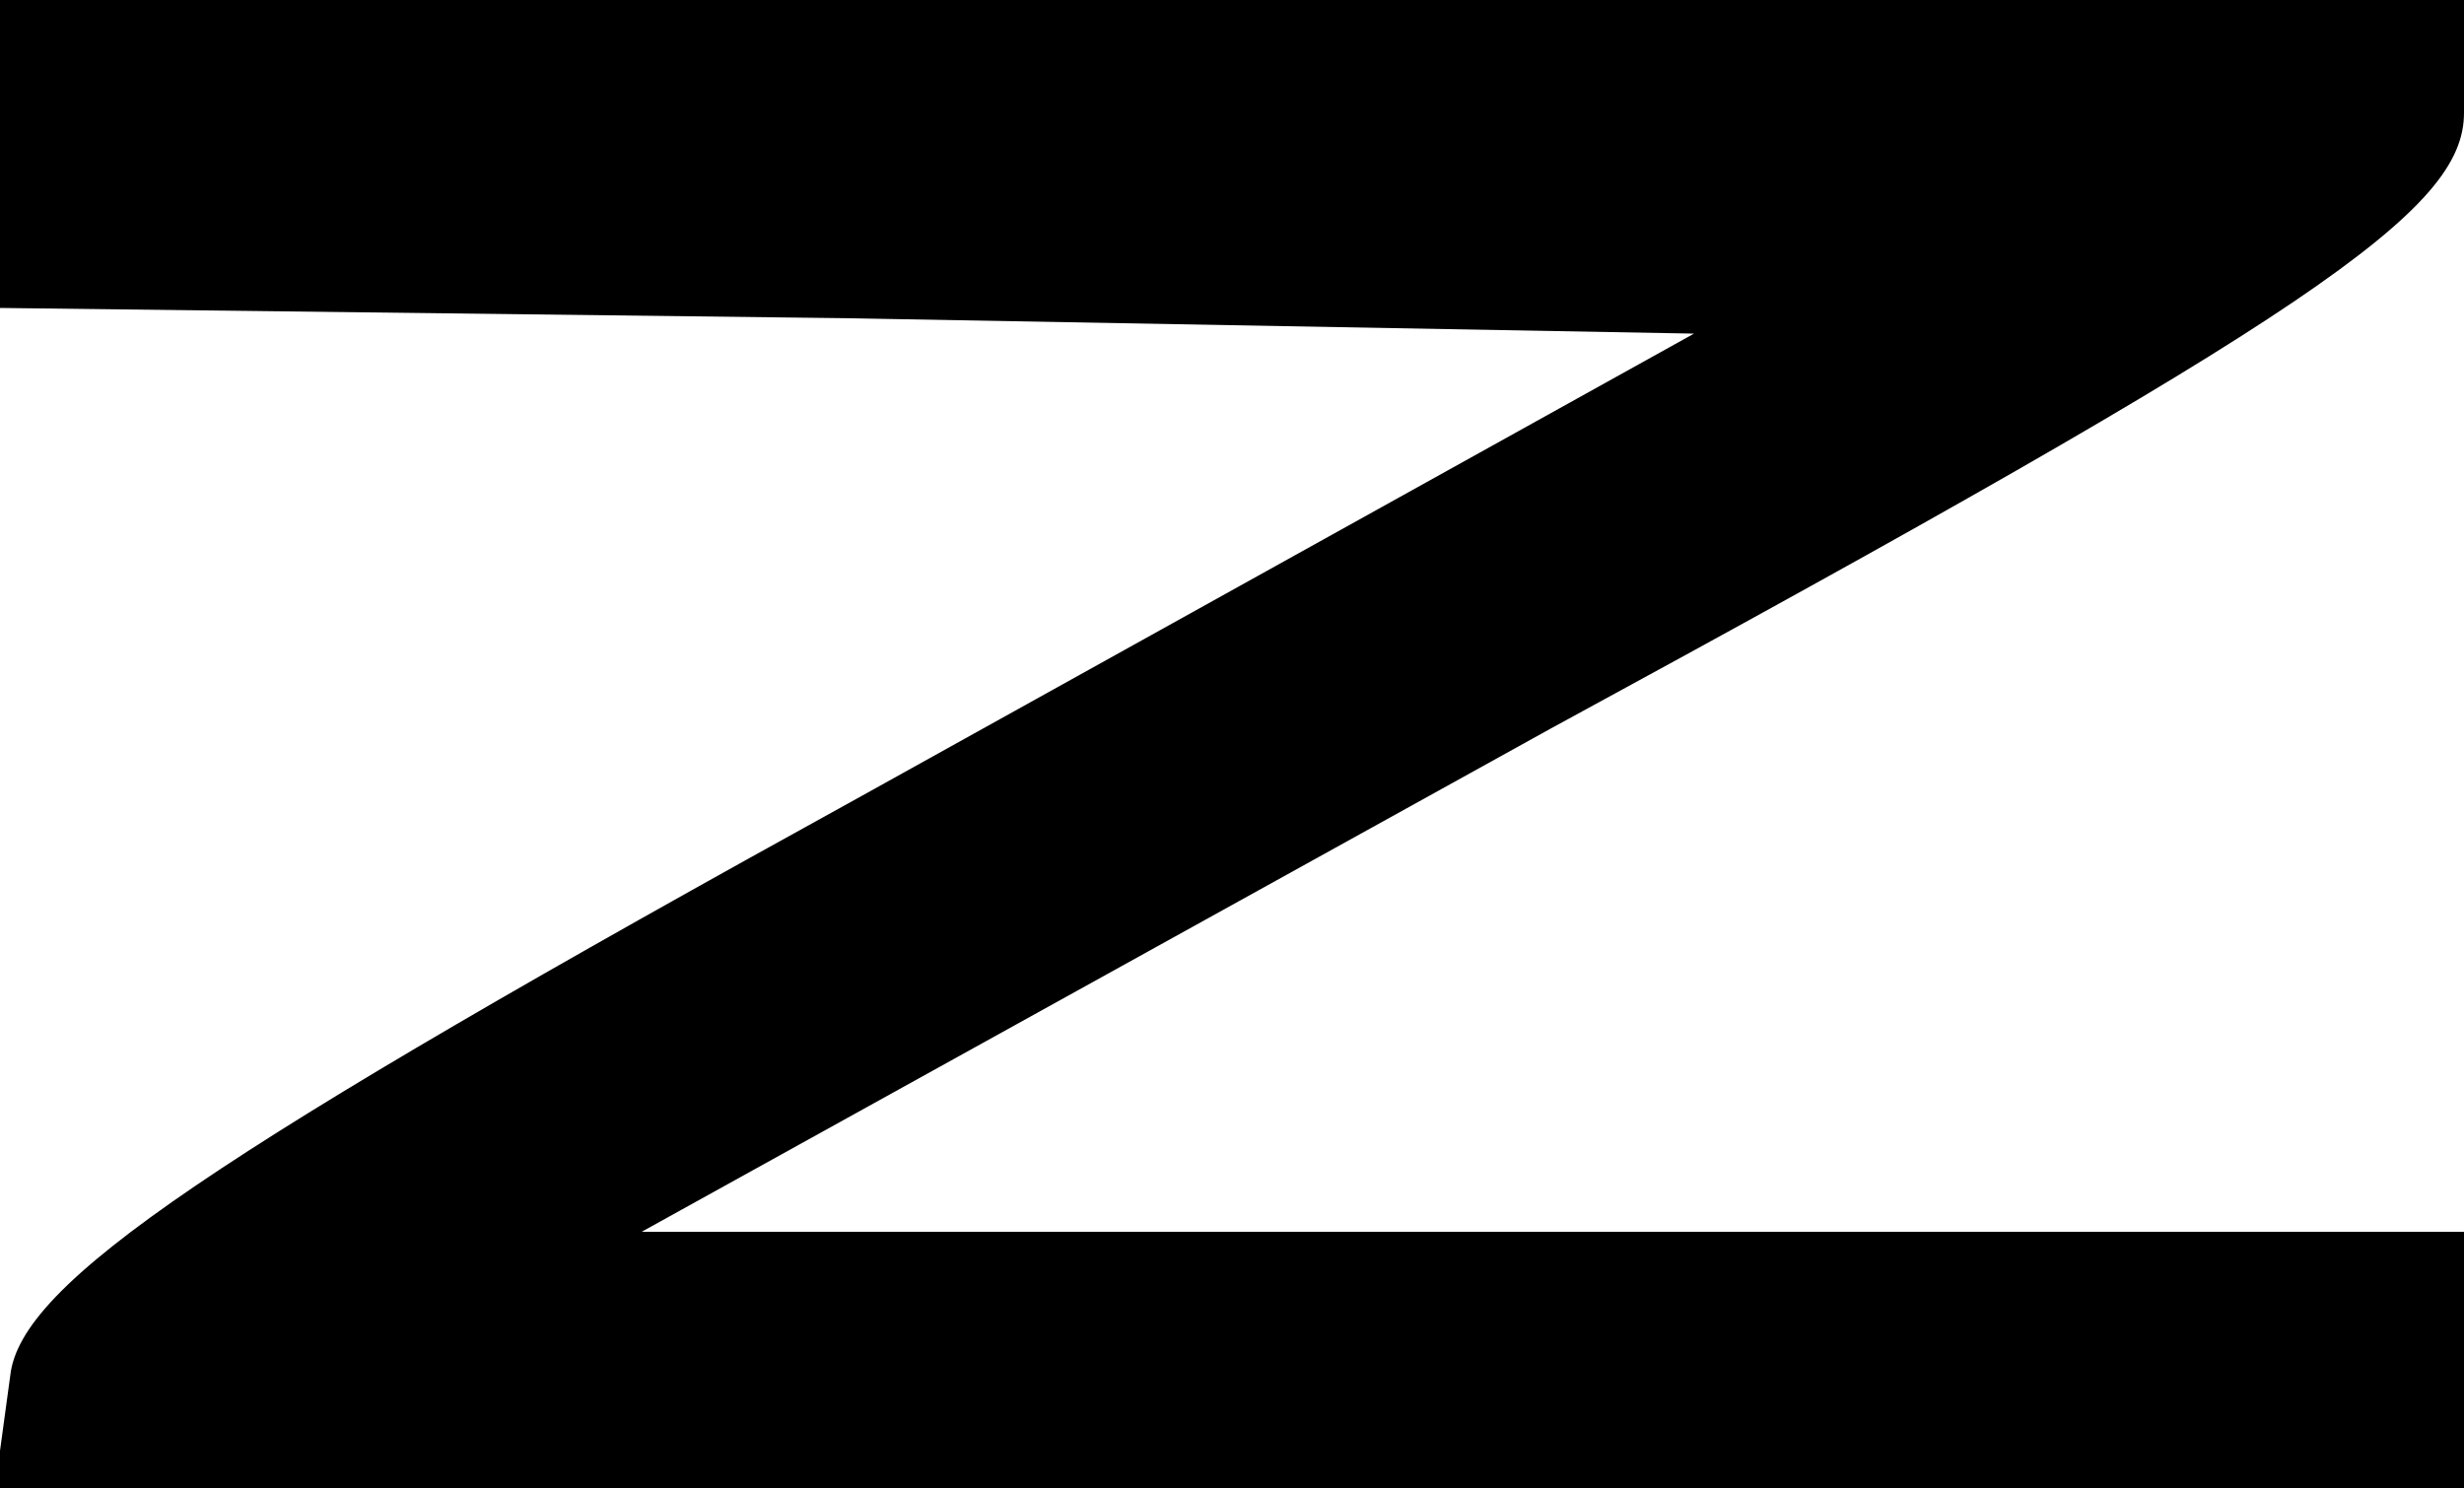 <?xml version="1.0" standalone="no"?>
<!DOCTYPE svg PUBLIC "-//W3C//DTD SVG 20010904//EN"
 "http://www.w3.org/TR/2001/REC-SVG-20010904/DTD/svg10.dtd">
<svg version="1.0" xmlns="http://www.w3.org/2000/svg"
 width="48pt" height="29pt" viewBox="0 0 48 29"
 preserveAspectRatio="xMidYMid meet">
<g transform="translate(0,29) scale(0.1,-0.1)"
fill="#000000" stroke="none">
<path fill="#000000" stroke="none" d="M0 260 l0 -30 165 -2 165 -3 -162 -90
c-127 -70 -164 -95 -166 -113 l-3 -22 240 0 241 0 0 25 0 25 -177 0 -178 0
177 98 c149 81 178 101 178 120 l0 22 -240 0 -240 0 0 -30z"/>
</g>
</svg>
